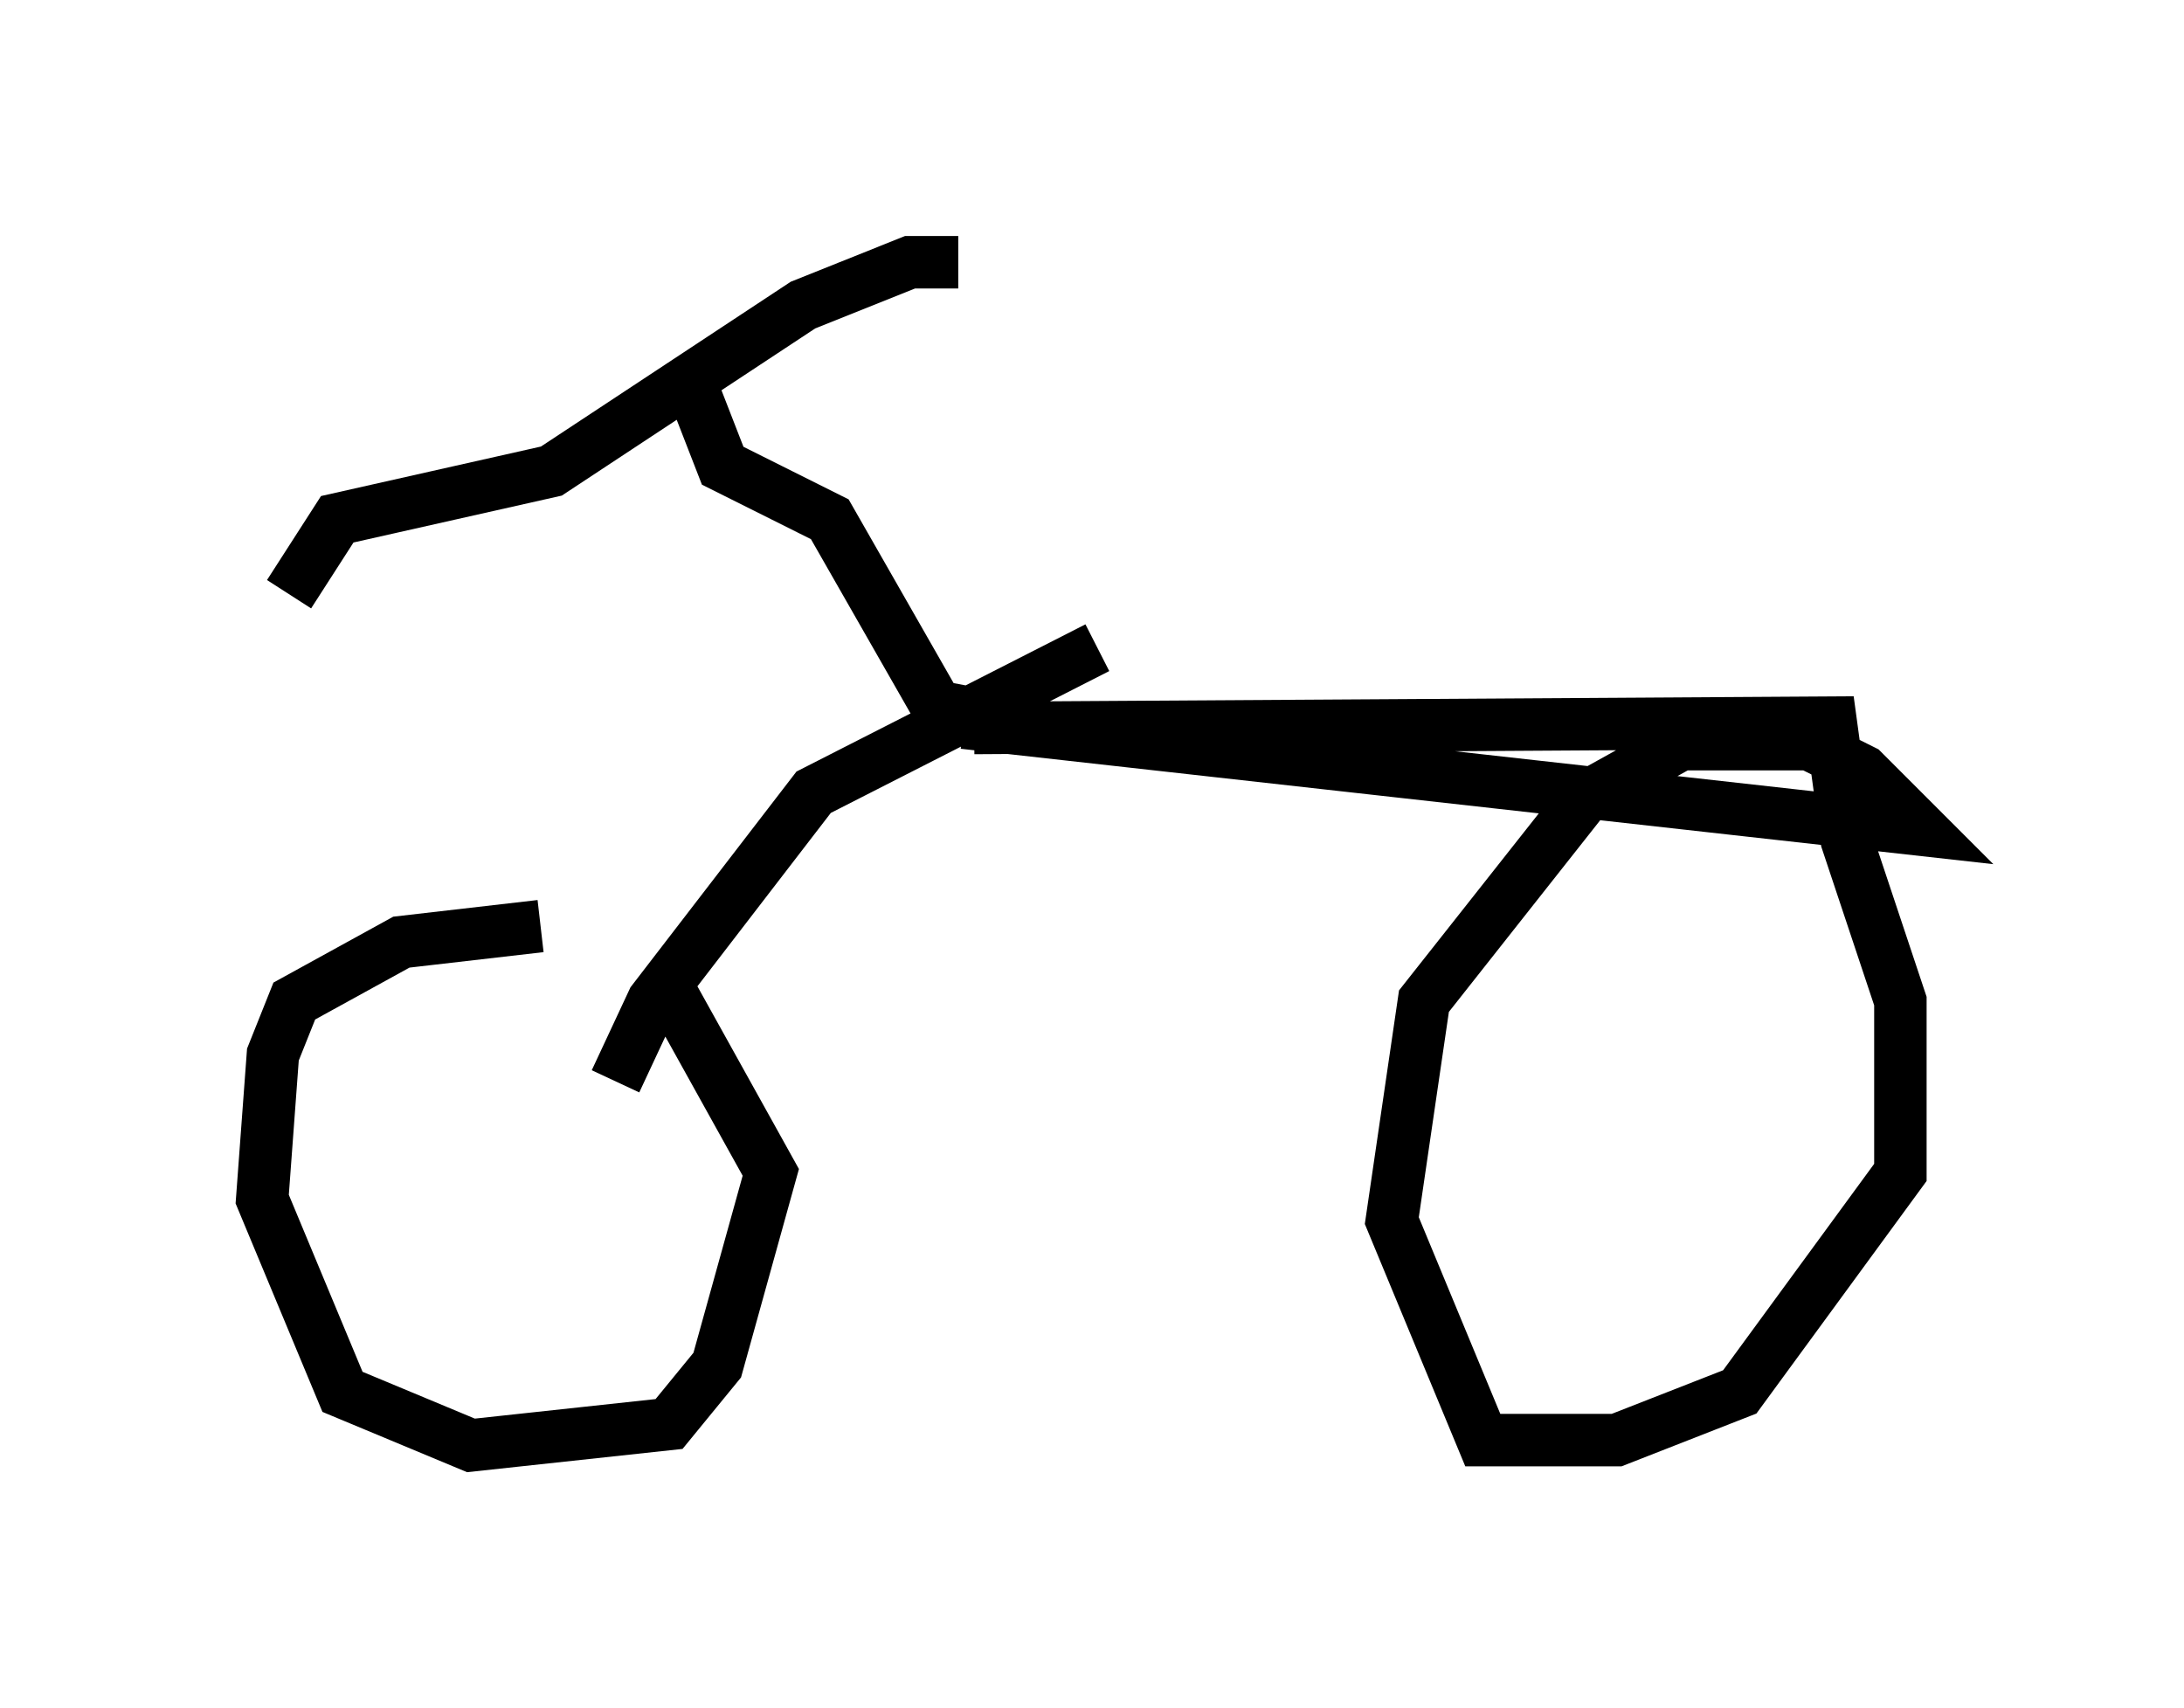 <?xml version="1.0" encoding="utf-8" ?>
<svg baseProfile="full" height="32.561" version="1.1" width="41.646" xmlns="http://www.w3.org/2000/svg" xmlns:ev="http://www.w3.org/2001/xml-events" xmlns:xlink="http://www.w3.org/1999/xlink"><defs /><rect fill="white" height="32.561" width="41.646" x="0" y="0" /><path d="M6.021, 22.967 m6.635, -4.288 l2.042, 3.675 -1.021, 3.675 l-0.919, 1.123 -3.777, 0.408 l-2.45, -1.021 -1.531, -3.675 l0.204, -2.756 0.408, -1.021 l2.042, -1.123 2.654, -0.306 m1.429, 2.96 l0.715, -1.531 3.063, -3.981 l5.41, -2.756 m-2.348, 1.531 l16.334, -0.102 0.306, 2.246 l1.021, 3.063 0.0, 3.267 l-3.063, 4.185 -2.348, 0.919 l-2.552, 0.0 -1.735, -4.185 l0.613, -4.185 3.063, -3.879 l1.838, -1.021 2.45, 0.0 l1.021, 0.51 1.123, 1.123 l-18.273, -2.042 m1.123, 0.0 l-1.633, -0.306 -2.042, -3.573 l-2.042, -1.021 -0.715, -1.838 m-7.554, 4.288 l0.919, -1.429 4.083, -0.919 l4.798, -3.165 2.042, -0.817 l0.919, 0.0 " fill="none" stroke="black" stroke-width="1" /></svg>